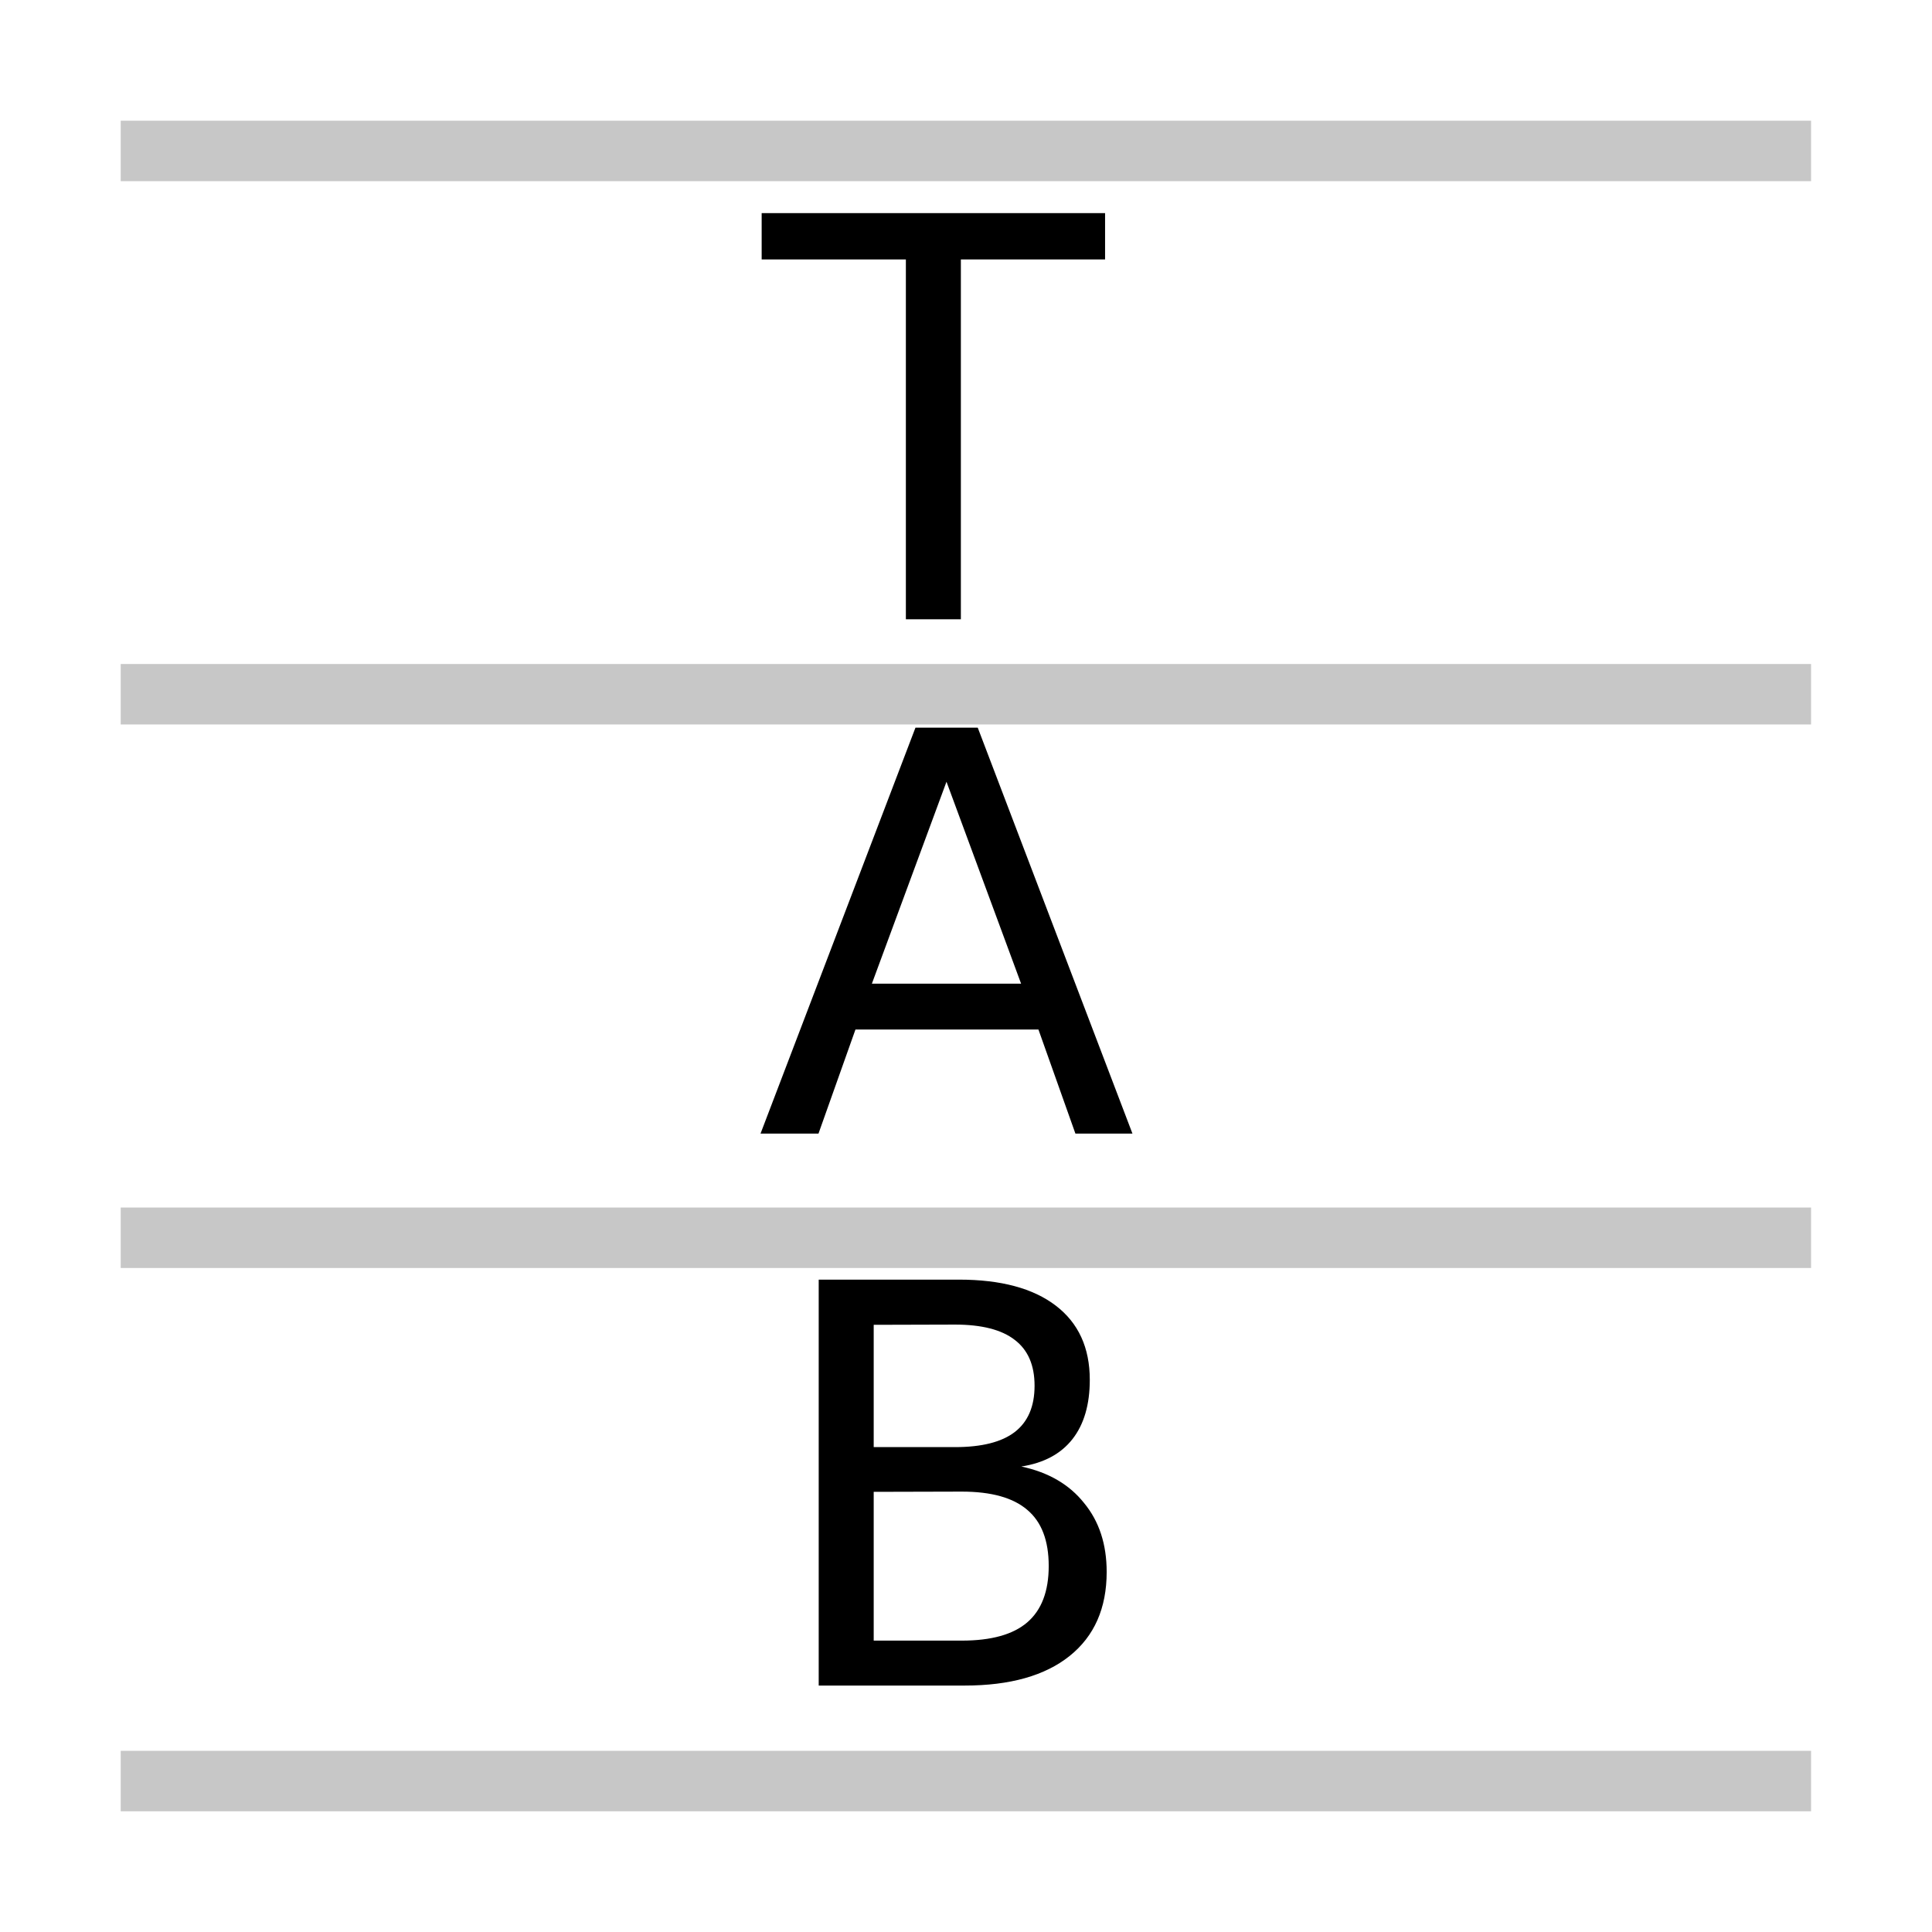 <?xml version="1.0" encoding="UTF-8" standalone="no"?>
<!-- Created with Inkscape (http://www.inkscape.org/) -->

<svg
   width="32"
   height="32"
   viewBox="0 0 8.467 8.467"
   version="1.1"
   id="svg5"
   inkscape:version="1.1.1 (3bf5ae0d25, 2021-09-20)"
   sodipodi:docname="midi-mode-tab-symbolic.svg"
   xmlns:inkscape="http://www.inkscape.org/namespaces/inkscape"
   xmlns:sodipodi="http://sodipodi.sourceforge.net/DTD/sodipodi-0.dtd"
   xmlns="http://www.w3.org/2000/svg"
   xmlns:svg="http://www.w3.org/2000/svg">
  <sodipodi:namedview
     id="namedview7"
     pagecolor="#ffffff"
     bordercolor="#ff6600"
     borderopacity="1.0"
     inkscape:pageshadow="2"
     inkscape:pageopacity="0.0"
     inkscape:pagecheckerboard="0"
     inkscape:document-units="px"
     showgrid="true"
     inkscape:zoom="17.598686"
     inkscape:cx="24.319998"
     inkscape:cy="21.592521"
     inkscape:window-width="1920"
     inkscape:window-height="1020"
     inkscape:window-x="0"
     inkscape:window-y="32"
     inkscape:window-maximized="1"
     inkscape:current-layer="text2168"
     fit-margin-top="0"
     fit-margin-left="0"
     fit-margin-right="0"
     fit-margin-bottom="0"
     inkscape:snap-to-guides="true"
     inkscape:snap-grids="true"
     units="px"
     width="32px"
     scale-x="0.5">
    <inkscape:grid
       type="xygrid"
       id="grid1371"
       originx="0"
       originy="0" />
  </sodipodi:namedview>
  <defs
     id="defs2" />
  <g
     inkscape:label="Layer 1"
     inkscape:groupmode="layer"
     id="layer1"
     transform="translate(-40.968,-41.529)">
    <g
       aria-label="𝅝𝄞"
       id="text2168"
       style="font-size:10.583px;line-height:1.25;letter-spacing:0px;word-spacing:0px;stroke-width:0.265">
      <g
         aria-label="T A B"
         id="text3422"
         style="font-size:2.441px;stroke-width:0.016"
         transform="translate(2.624,-0.186)">
        <path
           d="m 41.682,42.649 h 1.505 v 0.203 h -0.632 v 1.577 H 42.314 V 42.852 H 41.682 Z"
           id="path8156" />
        <path
           d="m 42.492,45.141 -0.327,0.885 h 0.654 z m -0.136,-0.237 h 0.273 l 0.678,1.779 H 43.057 L 42.895,46.227 h -0.802 l -0.162,0.456 h -0.254 z"
           id="path8158" />
        <path
           d="m 42.173,48.253 v 0.652 h 0.386 q 0.194,0 0.287,-0.08 0.094,-0.081 0.094,-0.247 0,-0.167 -0.094,-0.246 -0.093,-0.08 -0.287,-0.08 z m 0,-0.732 v 0.536 h 0.356 q 0.176,0 0.262,-0.066 0.087,-0.067 0.087,-0.203 0,-0.135 -0.087,-0.201 -0.086,-0.067 -0.262,-0.067 z m -0.241,-0.198 h 0.615 q 0.275,0 0.424,0.114 0.149,0.114 0.149,0.325 0,0.163 -0.076,0.26 -0.076,0.097 -0.224,0.12 0.178,0.038 0.275,0.16 0.099,0.12 0.099,0.302 0,0.238 -0.162,0.368 -0.162,0.13 -0.461,0.13 h -0.639 z"
           id="path8160" />
      </g>
      <rect
         style="opacity:0.22;stroke-width:0.248;stroke-linejoin:round;stroke-dasharray:0.992, 0.248"
         id="rect1877"
         width="7.408"
         height="0.265"
         x="41.497"
         y="42.058" />
      <rect
         style="opacity:0.22;stroke-width:0.248;stroke-linejoin:round;stroke-dasharray:0.992, 0.248"
         id="rect1881"
         width="7.408"
         height="0.265"
         x="41.497"
         y="44.439" />
      <rect
         style="opacity:0.22;stroke-width:0.248;stroke-linejoin:round;stroke-dasharray:0.992, 0.248"
         id="rect1883"
         width="7.408"
         height="0.265"
         x="41.497"
         y="46.821" />
      <rect
         style="opacity:0.22;stroke-width:0.248;stroke-linejoin:round;stroke-dasharray:0.992, 0.248"
         id="rect1885"
         width="7.408"
         height="0.265"
         x="41.497"
         y="49.202" />
    </g>
  </g>
</svg>
